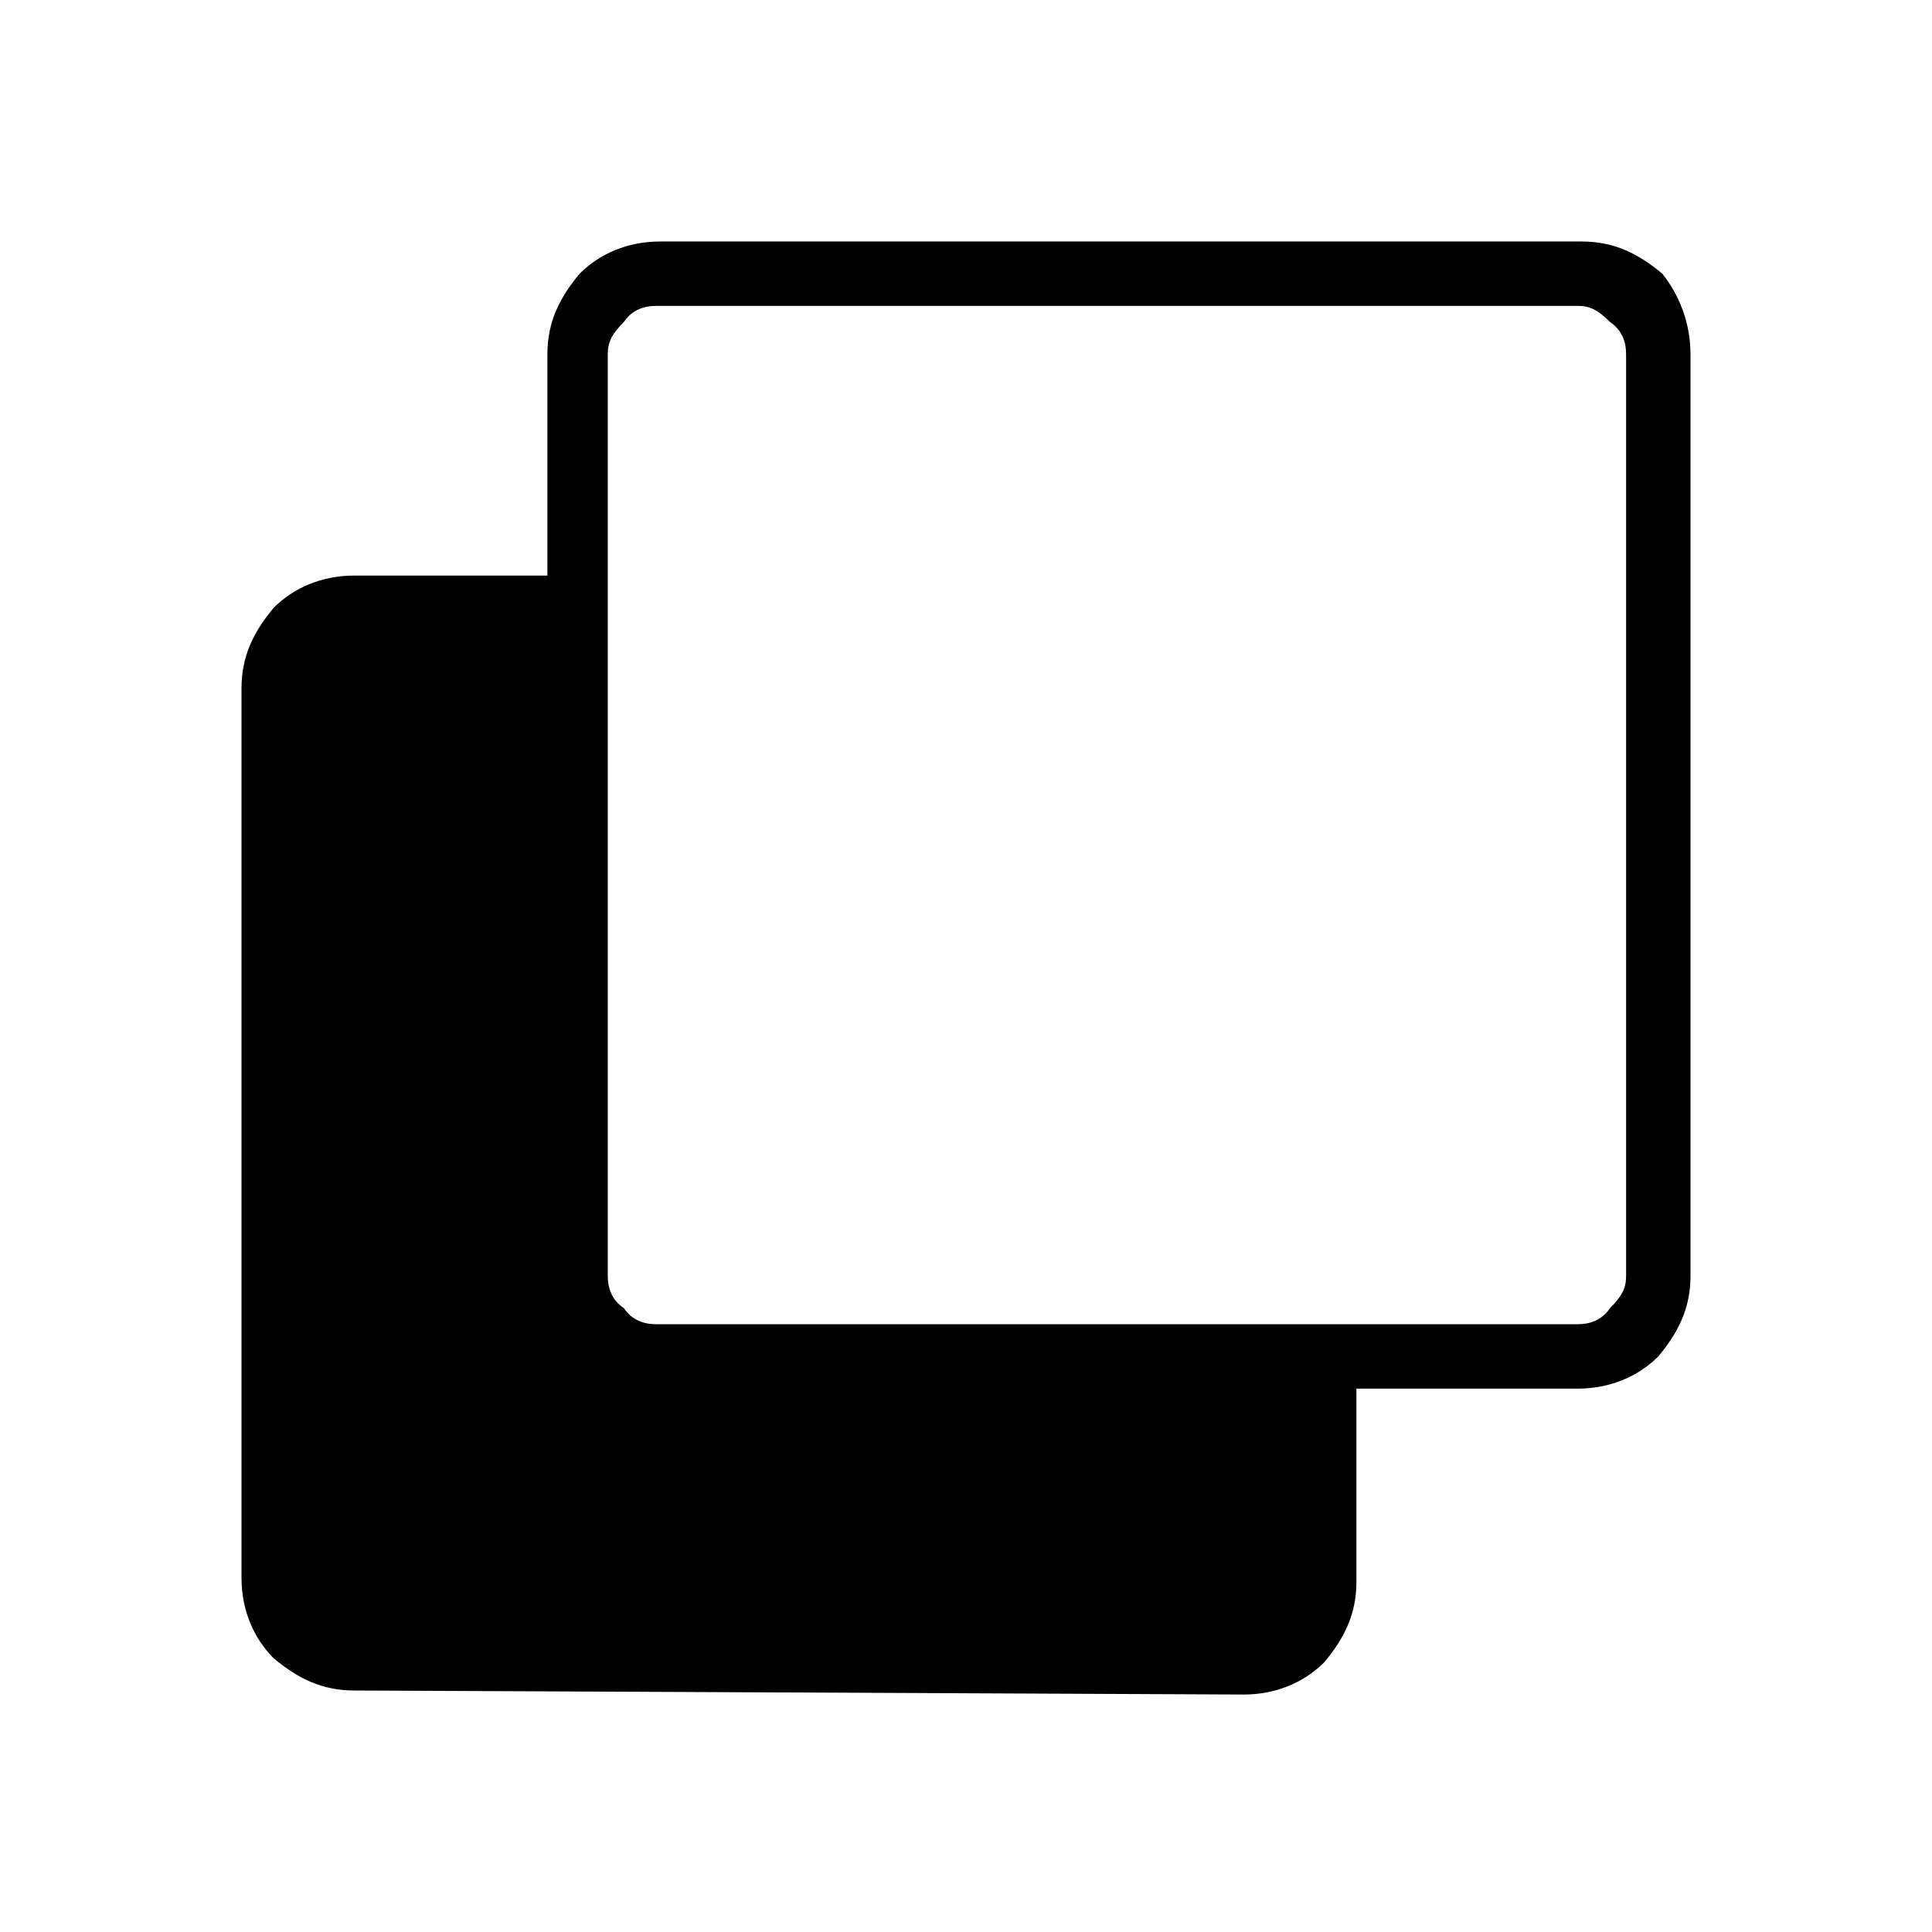 <?xml version="1.0" encoding="utf-8"?>
<!-- Generator: Adobe Illustrator 26.3.1, SVG Export Plug-In . SVG Version: 6.00 Build 0)  -->
<svg version="1.1" id="Слой_1" xmlns="http://www.w3.org/2000/svg" xmlns:xlink="http://www.w3.org/1999/xlink" x="0px" y="0px"
	 viewBox="0 0 48 48" style="enable-background:new 0 0 48 48;" xml:space="preserve">
<path d="M8.8,42c-0.8,0-1.4-0.3-2-0.8C6.3,40.7,6,40,6,39.2V17.1c0-0.8,0.3-1.4,0.8-2c0.5-0.5,1.2-0.8,2-0.8h4.8V8.8
	c0-0.8,0.3-1.4,0.8-2c0.5-0.5,1.2-0.8,2-0.8h22.9c0.8,0,1.4,0.3,2,0.8C41.7,7.3,42,8,42,8.8v22.9c0,0.8-0.3,1.4-0.8,2
	c-0.5,0.5-1.2,0.8-2,0.8h-5.5v4.8c0,0.8-0.3,1.4-0.8,2c-0.5,0.5-1.2,0.8-2,0.8L8.8,42L8.8,42z M16.3,32.9h22.9
	c0.3,0,0.6-0.1,0.8-0.4c0.3-0.3,0.4-0.5,0.4-0.8V8.8c0-0.3-0.1-0.6-0.4-0.8c-0.3-0.3-0.5-0.4-0.8-0.4H16.3c-0.3,0-0.6,0.1-0.8,0.4
	c-0.3,0.3-0.4,0.5-0.4,0.8v22.9c0,0.3,0.1,0.6,0.4,0.8C15.7,32.8,16,32.9,16.3,32.9z"/>
</svg>
